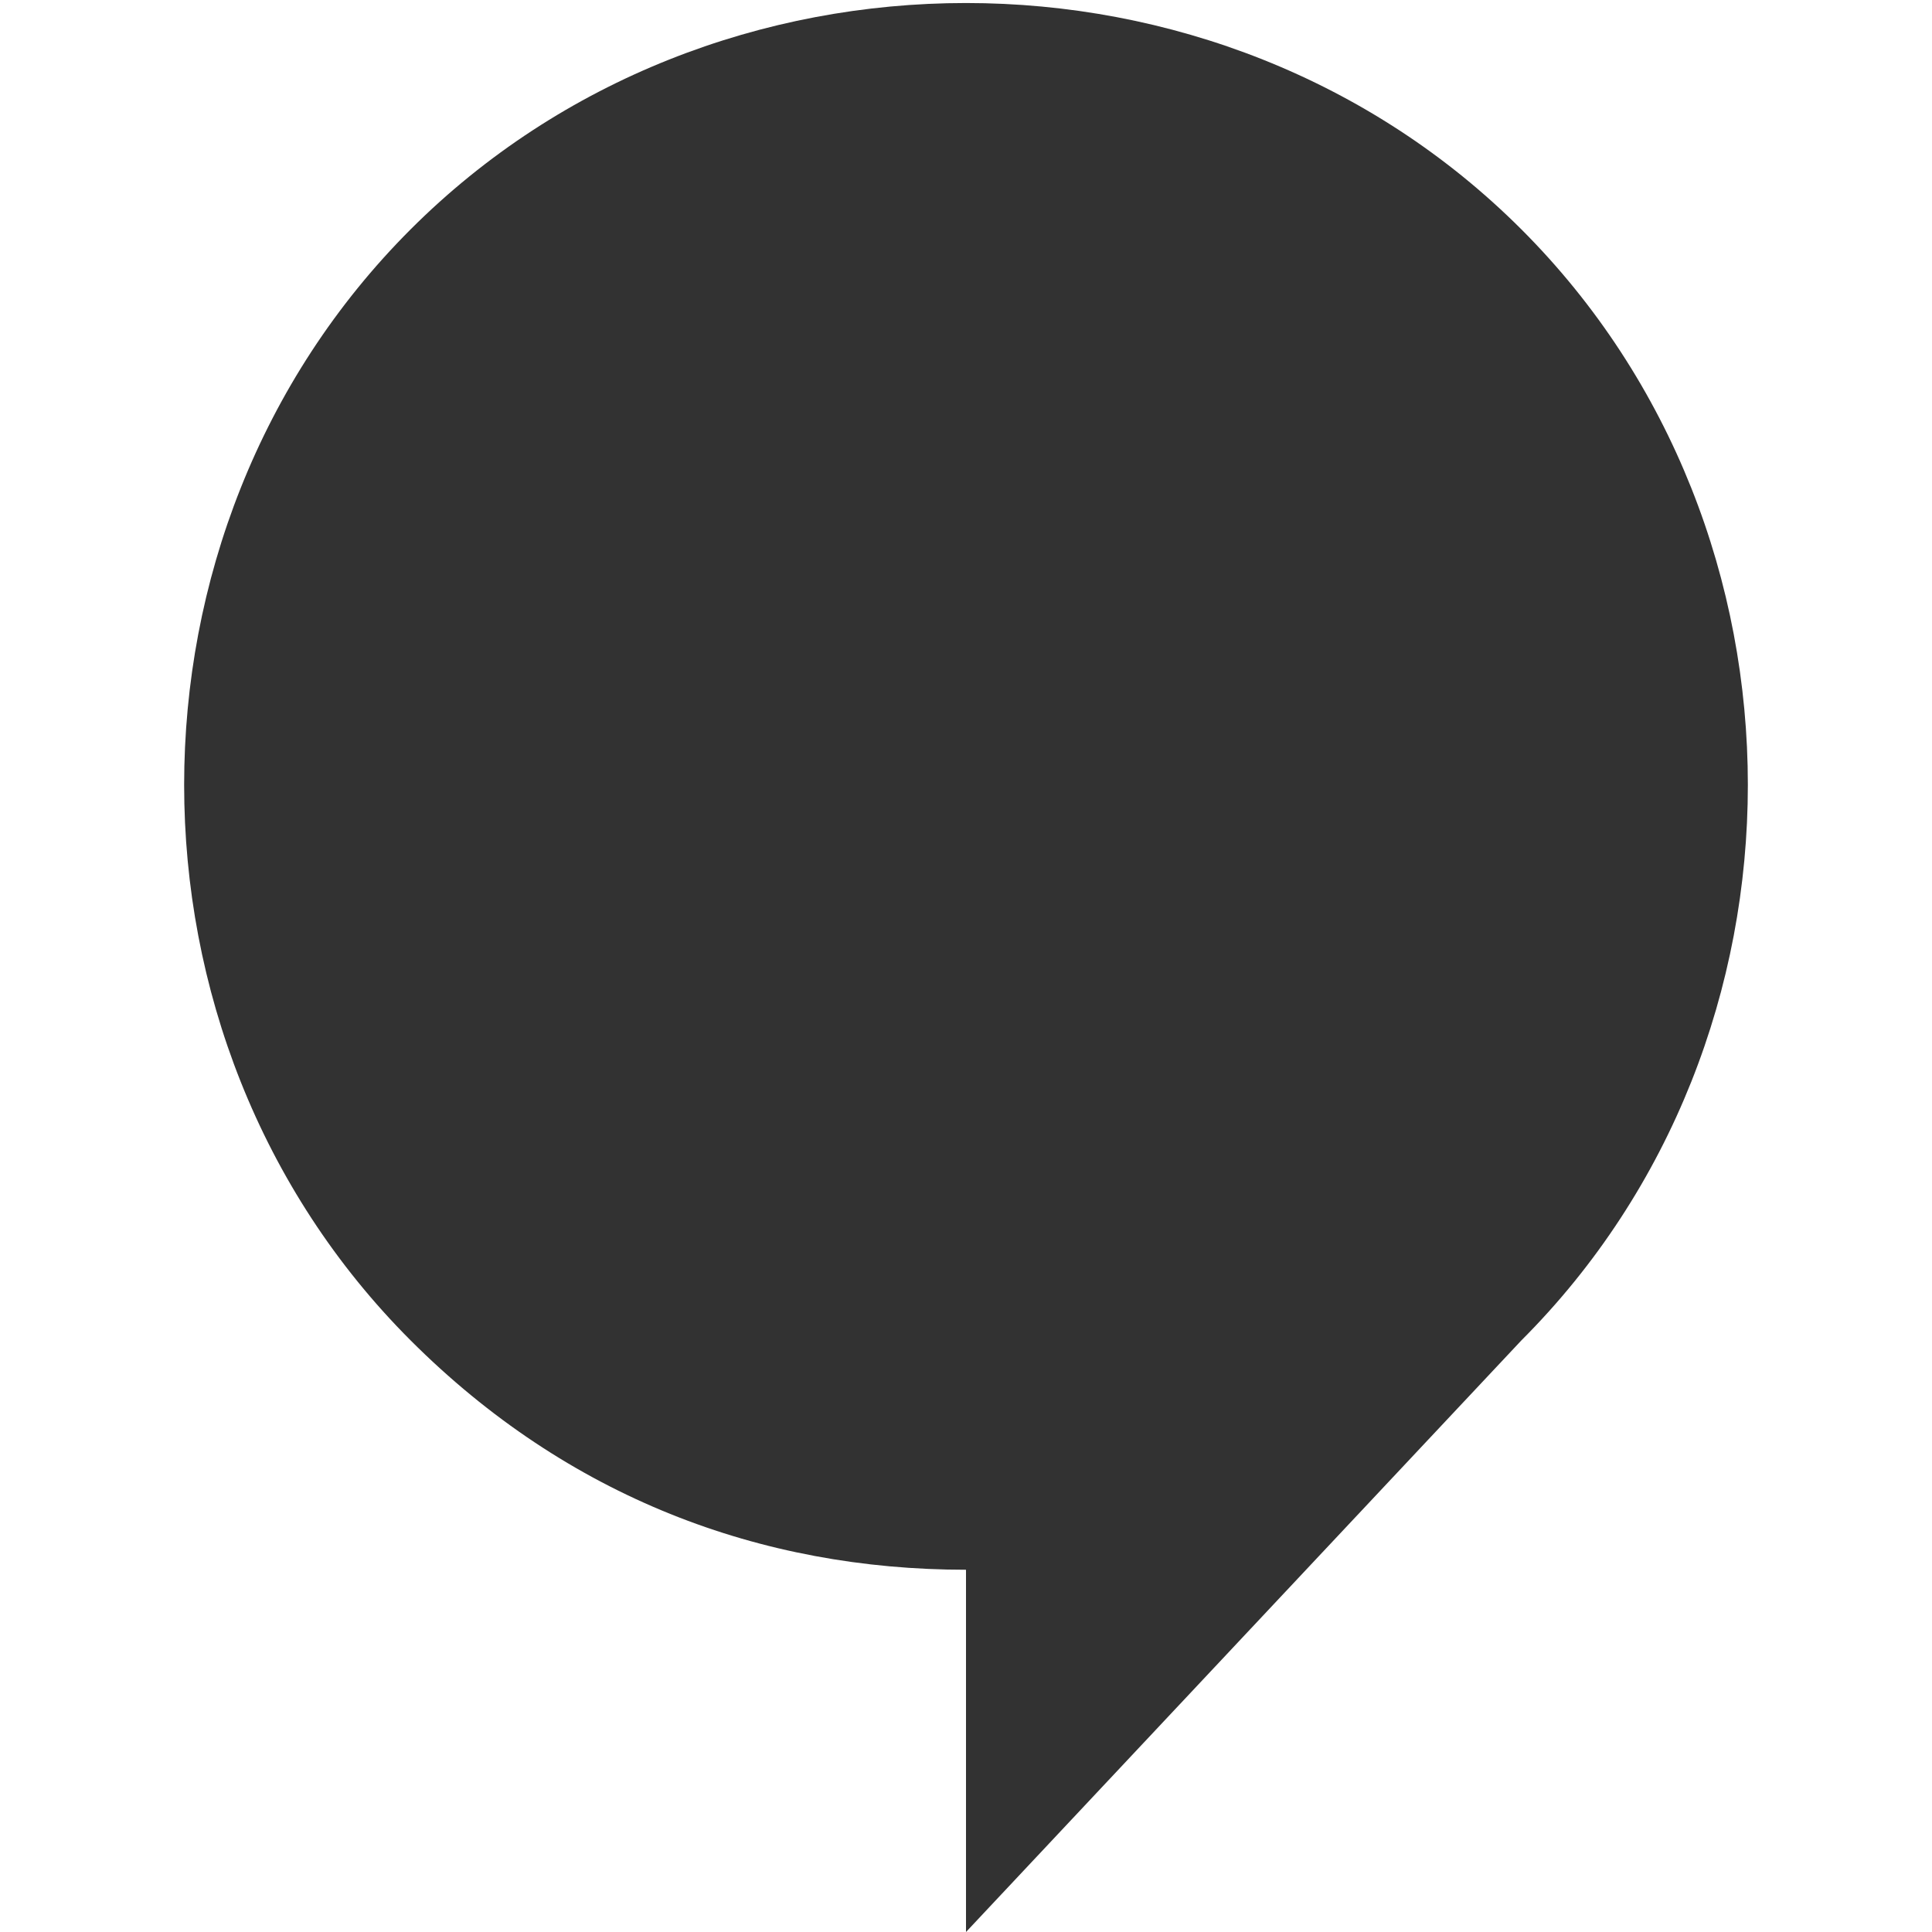 <?xml version="1.0" encoding="utf-8"?>
<!-- Generator: Adobe Illustrator 19.1.0, SVG Export Plug-In . SVG Version: 6.00 Build 0)  -->
<svg version="1.1" xmlns="http://www.w3.org/2000/svg" xmlns:xlink="http://www.w3.org/1999/xlink" x="0px" y="0px"
	 viewBox="0 0 16 16" style="enable-background:new 0 0 16 16;" xml:space="preserve">
<style type="text/css">
	.st0{fill:#F0F0F0;}
	.st1{fill:#323232;}
</style>
<g id="Guides">
</g>
<g id="Name">
</g>
<g id="Icon">
	<path class="st1" d="M12.6,1.9c-2.5-2.5-6.7-2.5-9.2,0c-2.5,2.5-2.5,6.7,0,9.2C4.7,12.4,6.3,13,8,13v3l4.6-4.9c0,0,0,0,0,0
		C15.1,8.6,15.1,4.4,12.6,1.9z"/>
</g>
</svg>
